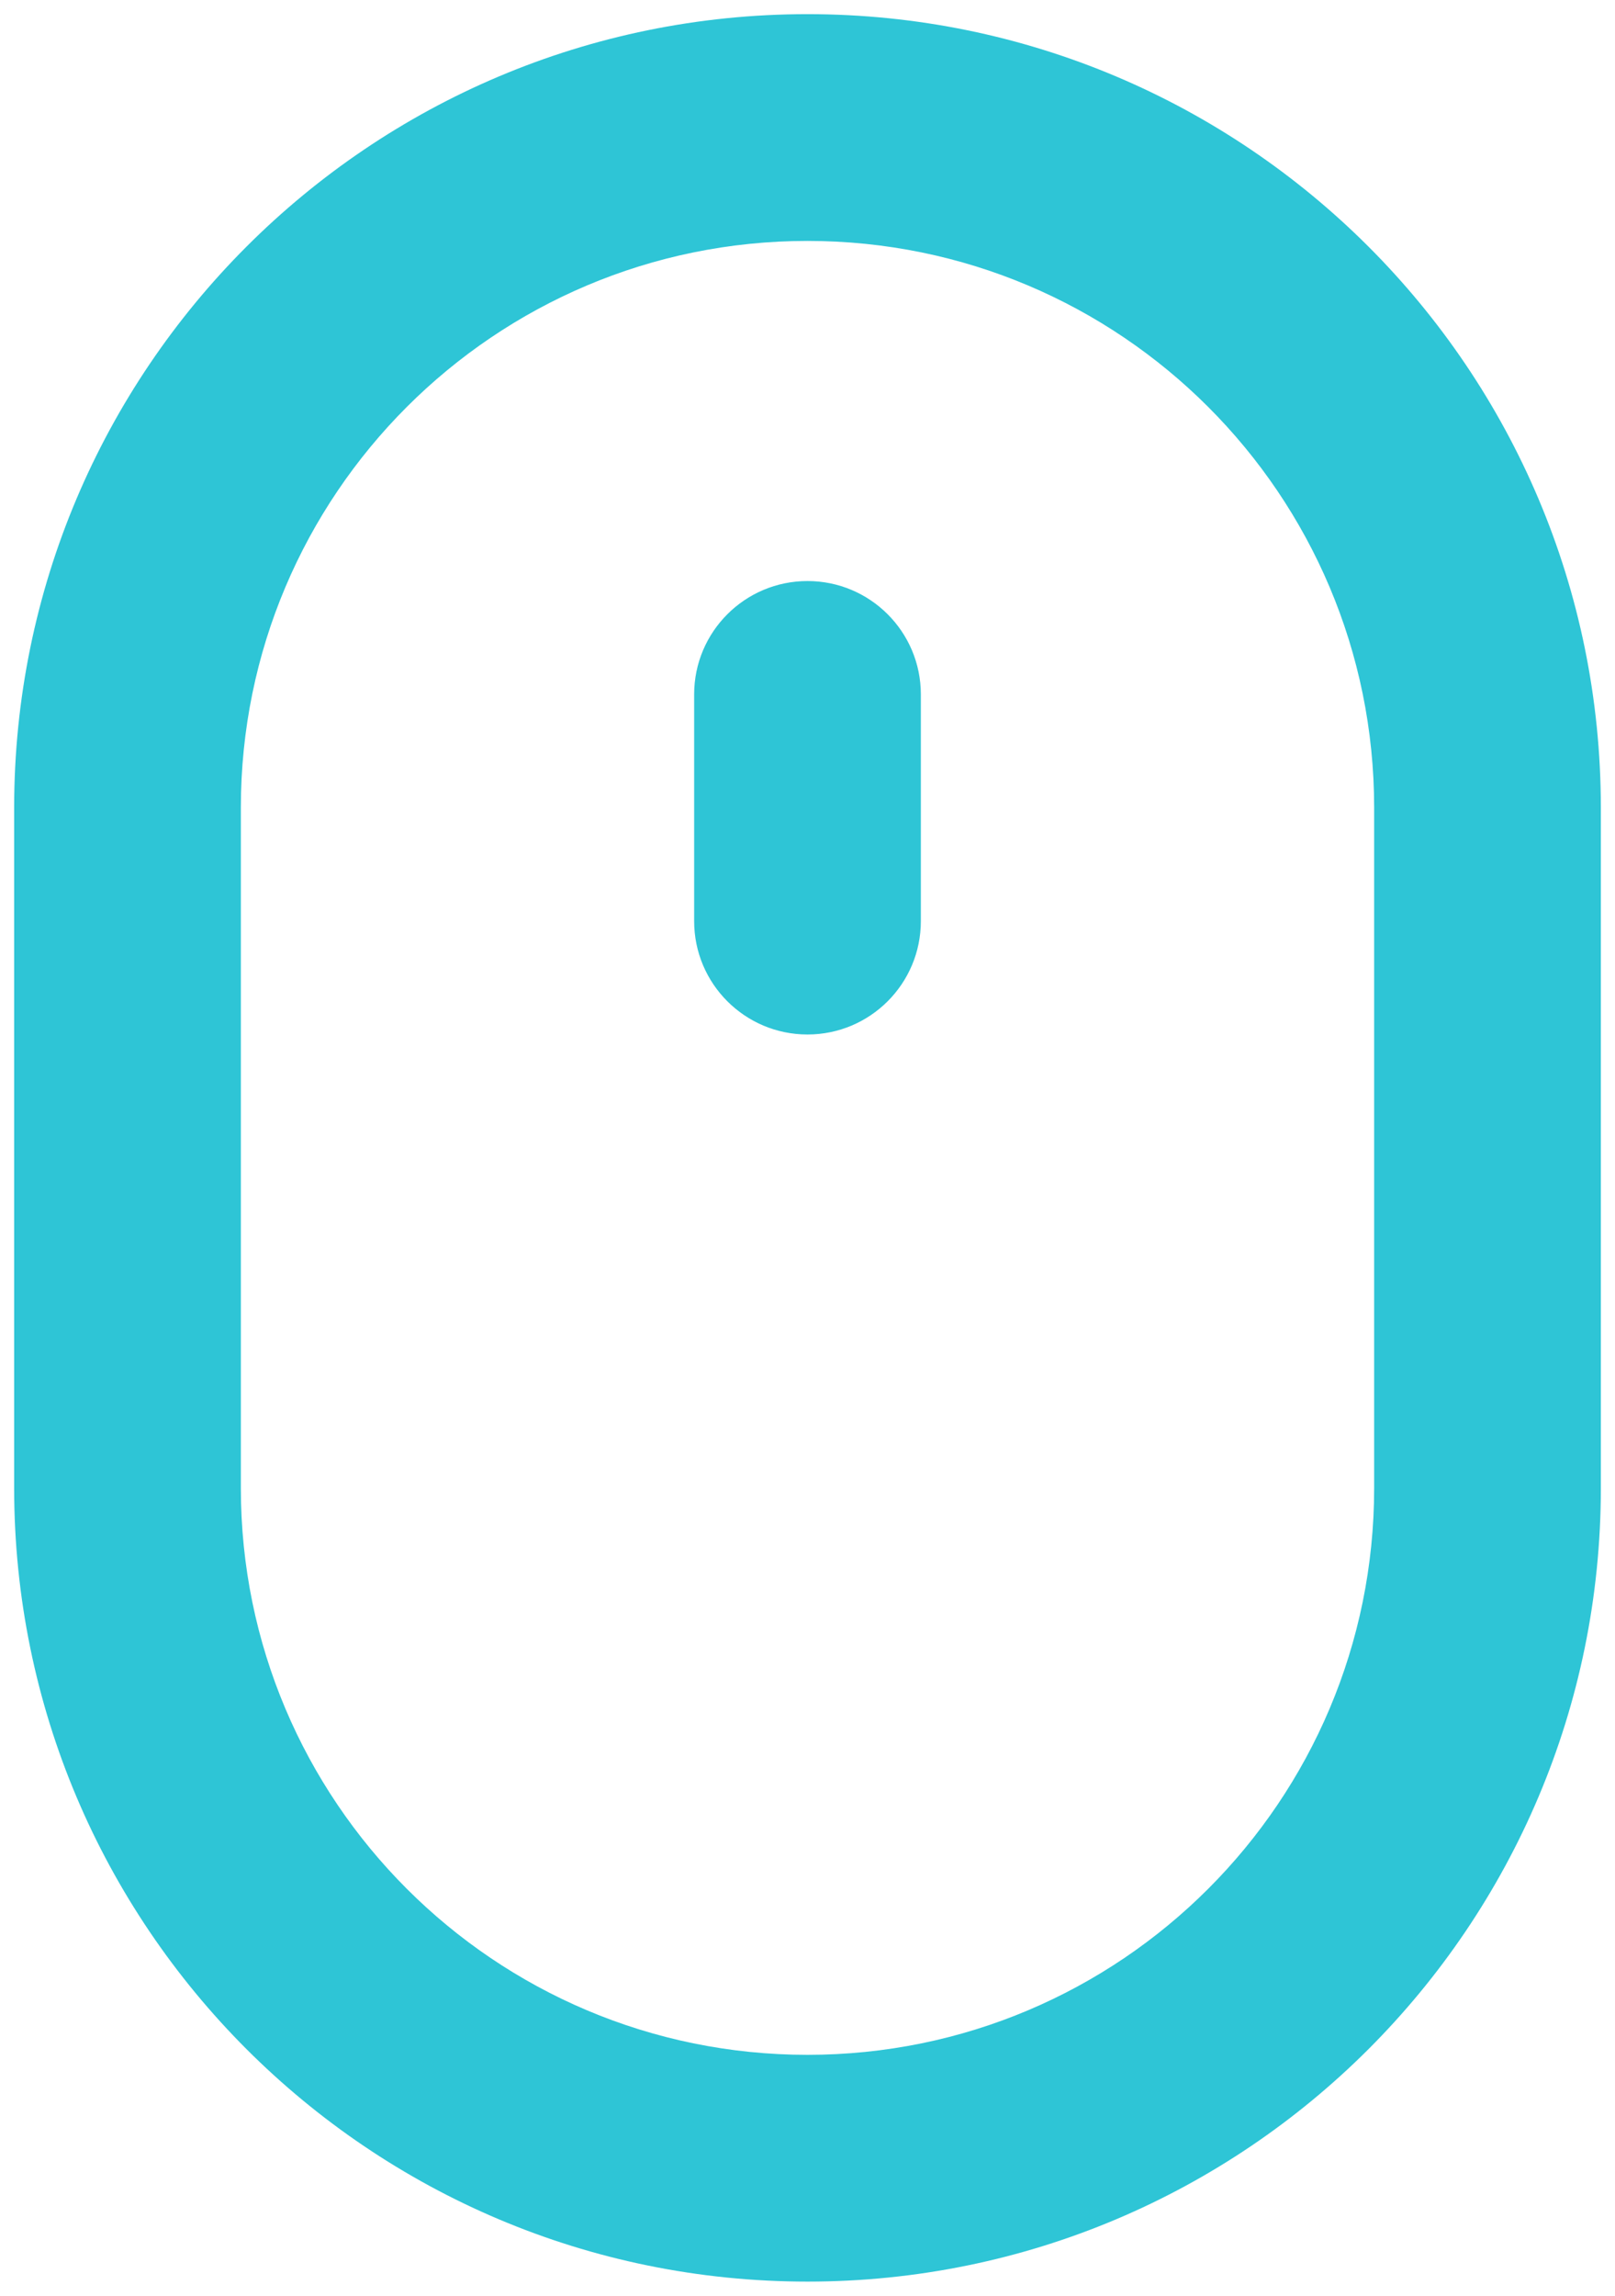 <svg width="38" height="54" viewBox="0 0 38 54" fill="none" xmlns="http://www.w3.org/2000/svg">
<path fill-rule="evenodd" clip-rule="evenodd" d="M32.333 19V35C32.333 42.364 26.364 48.333 19 48.333C11.636 48.333 5.667 42.364 5.667 35V19C5.667 11.636 11.636 5.667 19 5.667C26.364 5.667 32.333 11.636 32.333 19ZM0.333 19C0.333 8.691 8.691 0.333 19 0.333C29.309 0.333 37.667 8.691 37.667 19V35C37.667 45.309 29.309 53.667 19 53.667C8.691 53.667 0.333 45.309 0.333 35V19ZM16.333 21.667C16.333 23.139 17.527 24.333 19 24.333C20.473 24.333 21.667 23.139 21.667 21.667V16.333C21.667 14.861 20.473 13.667 19 13.667C17.527 13.667 16.333 14.861 16.333 16.333V21.667Z" fill="#2EC5D6"/>
</svg>
